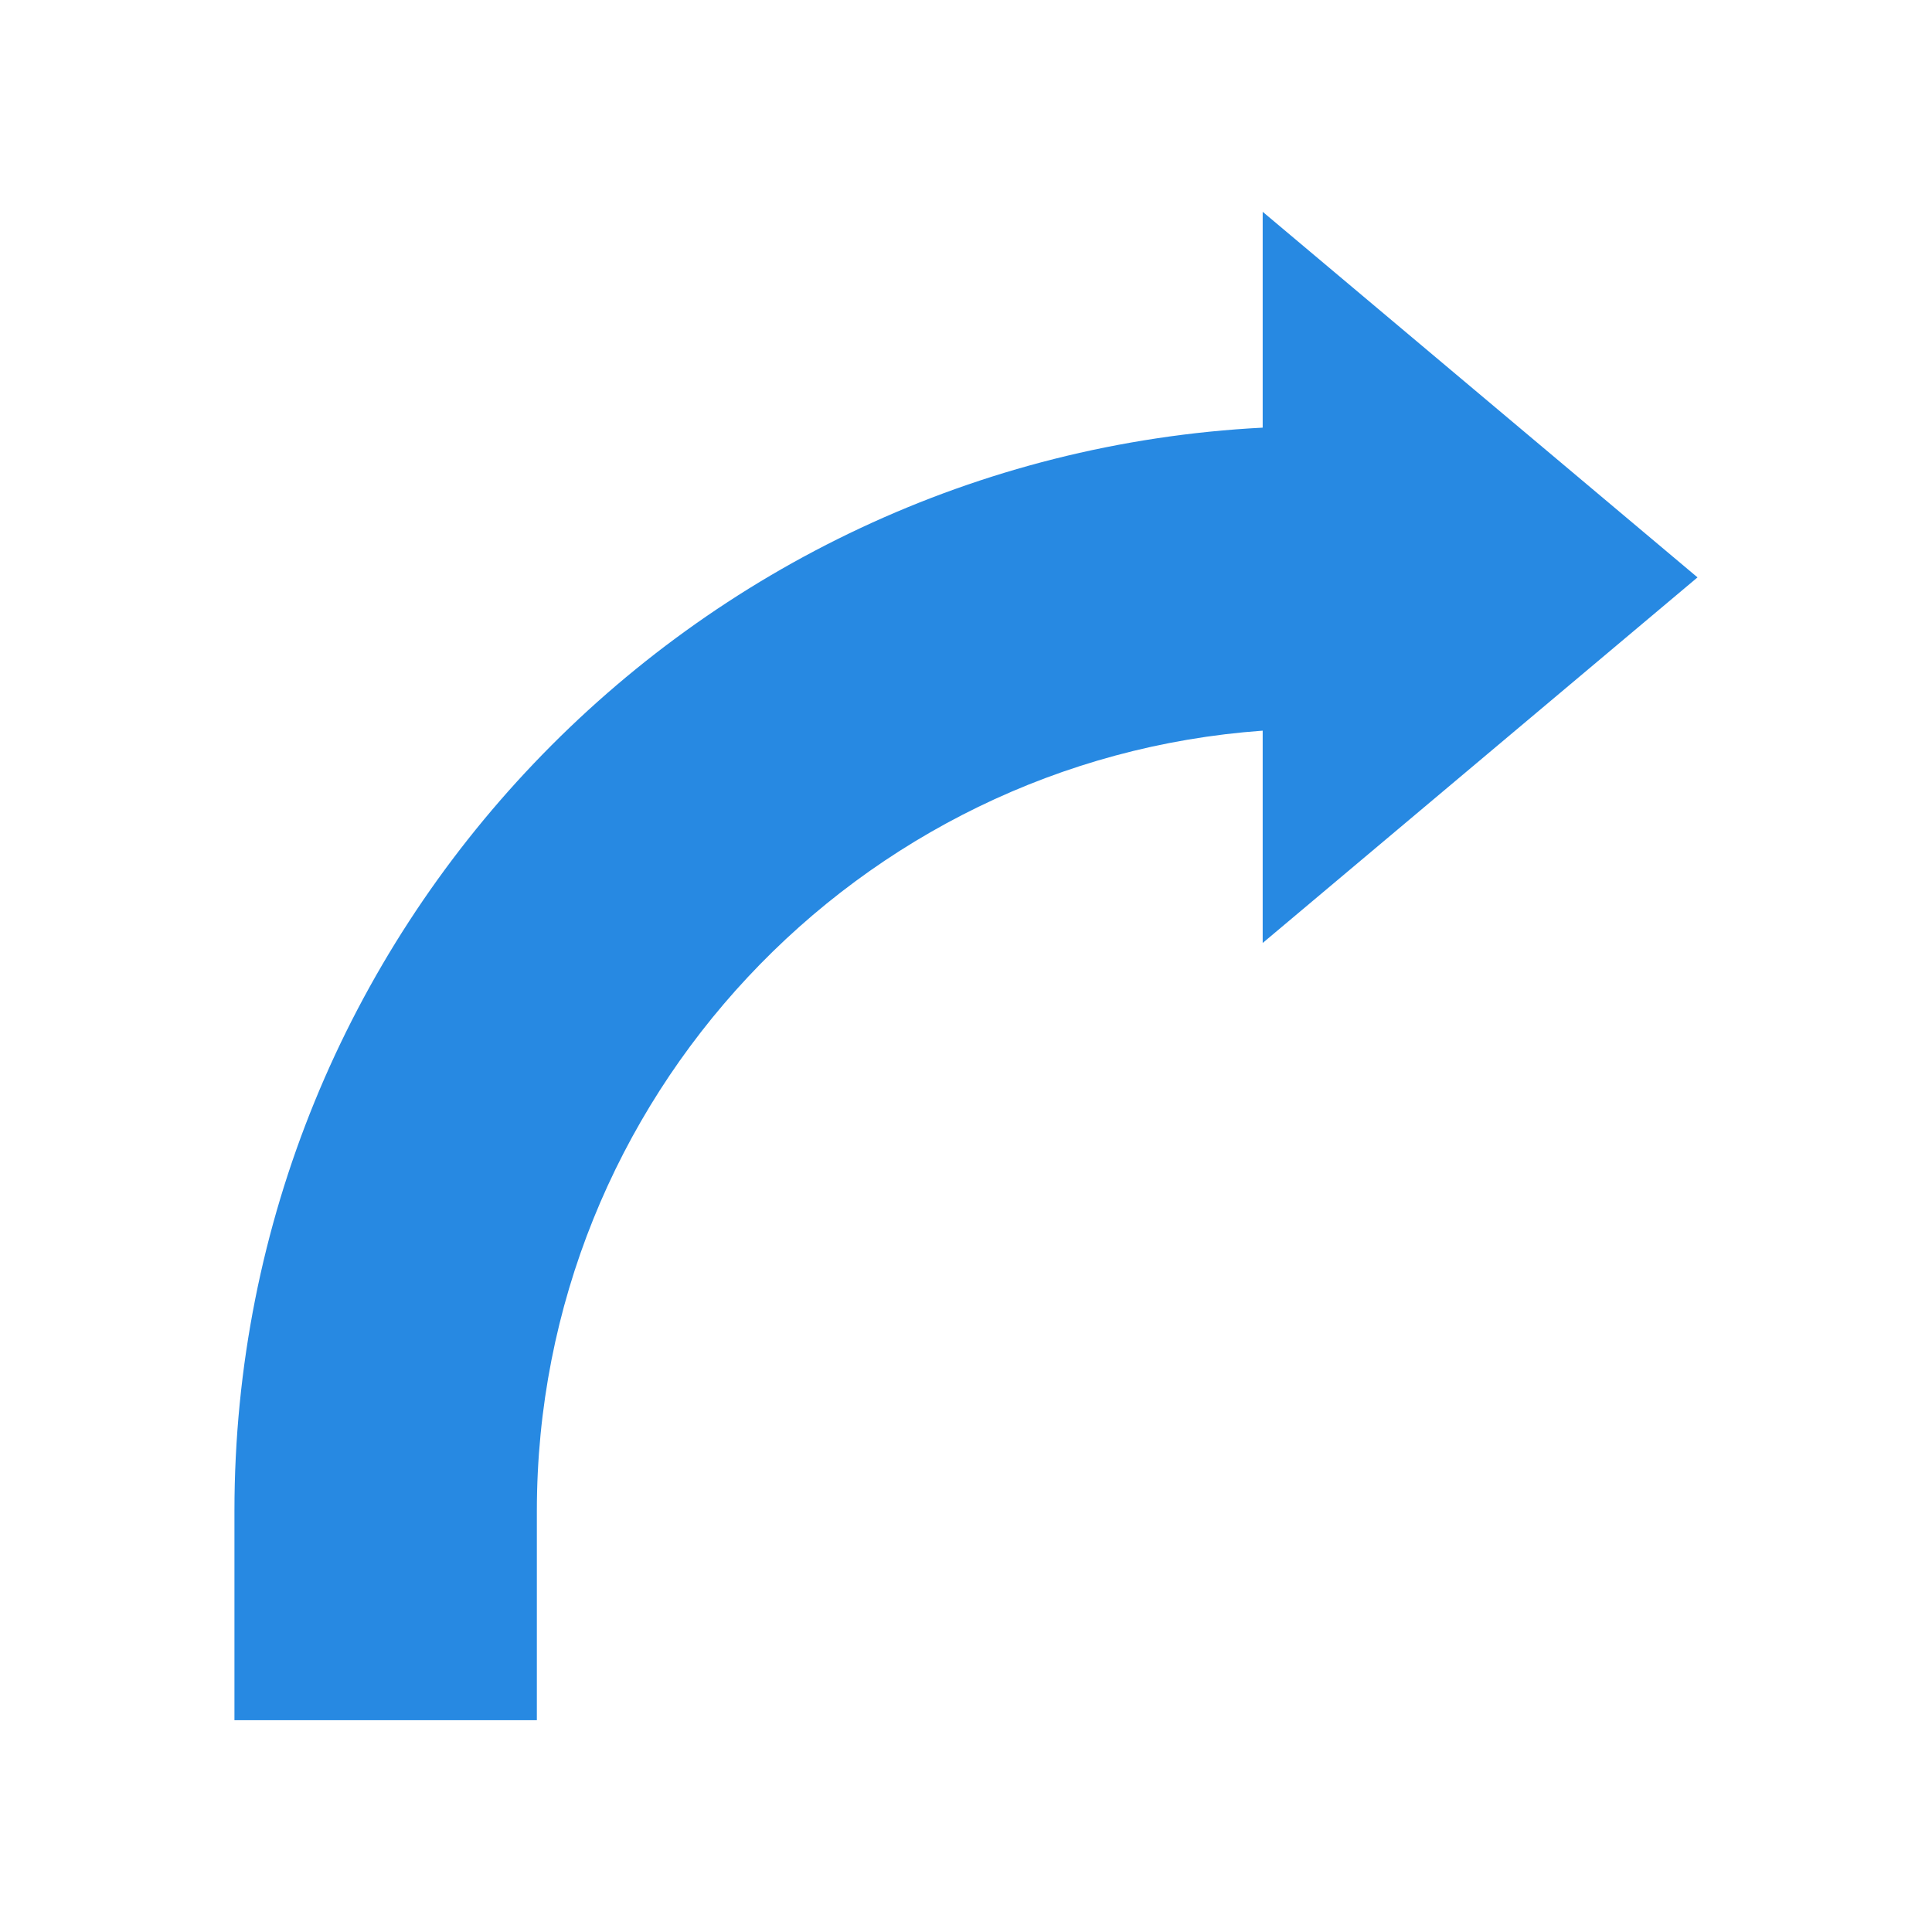 <?xml version="1.0" encoding="UTF-8"?>
<svg id="Capa_1" data-name="Capa 1" xmlns="http://www.w3.org/2000/svg" viewBox="0 0 800 800">
  <defs>
    <style>
      .cls-1 {
        fill: #2789e2;
      }
    </style>
  </defs>
  <path class="cls-1" d="M702.91,239.09l-180.06-151.39v89.38c-236.84,12.23-425.77,208.75-425.77,448.58v86.63h125.22v-86.63c0-170.76,132.8-311.07,300.55-323.11v87.92l180.06-151.39Z"/>
</svg>